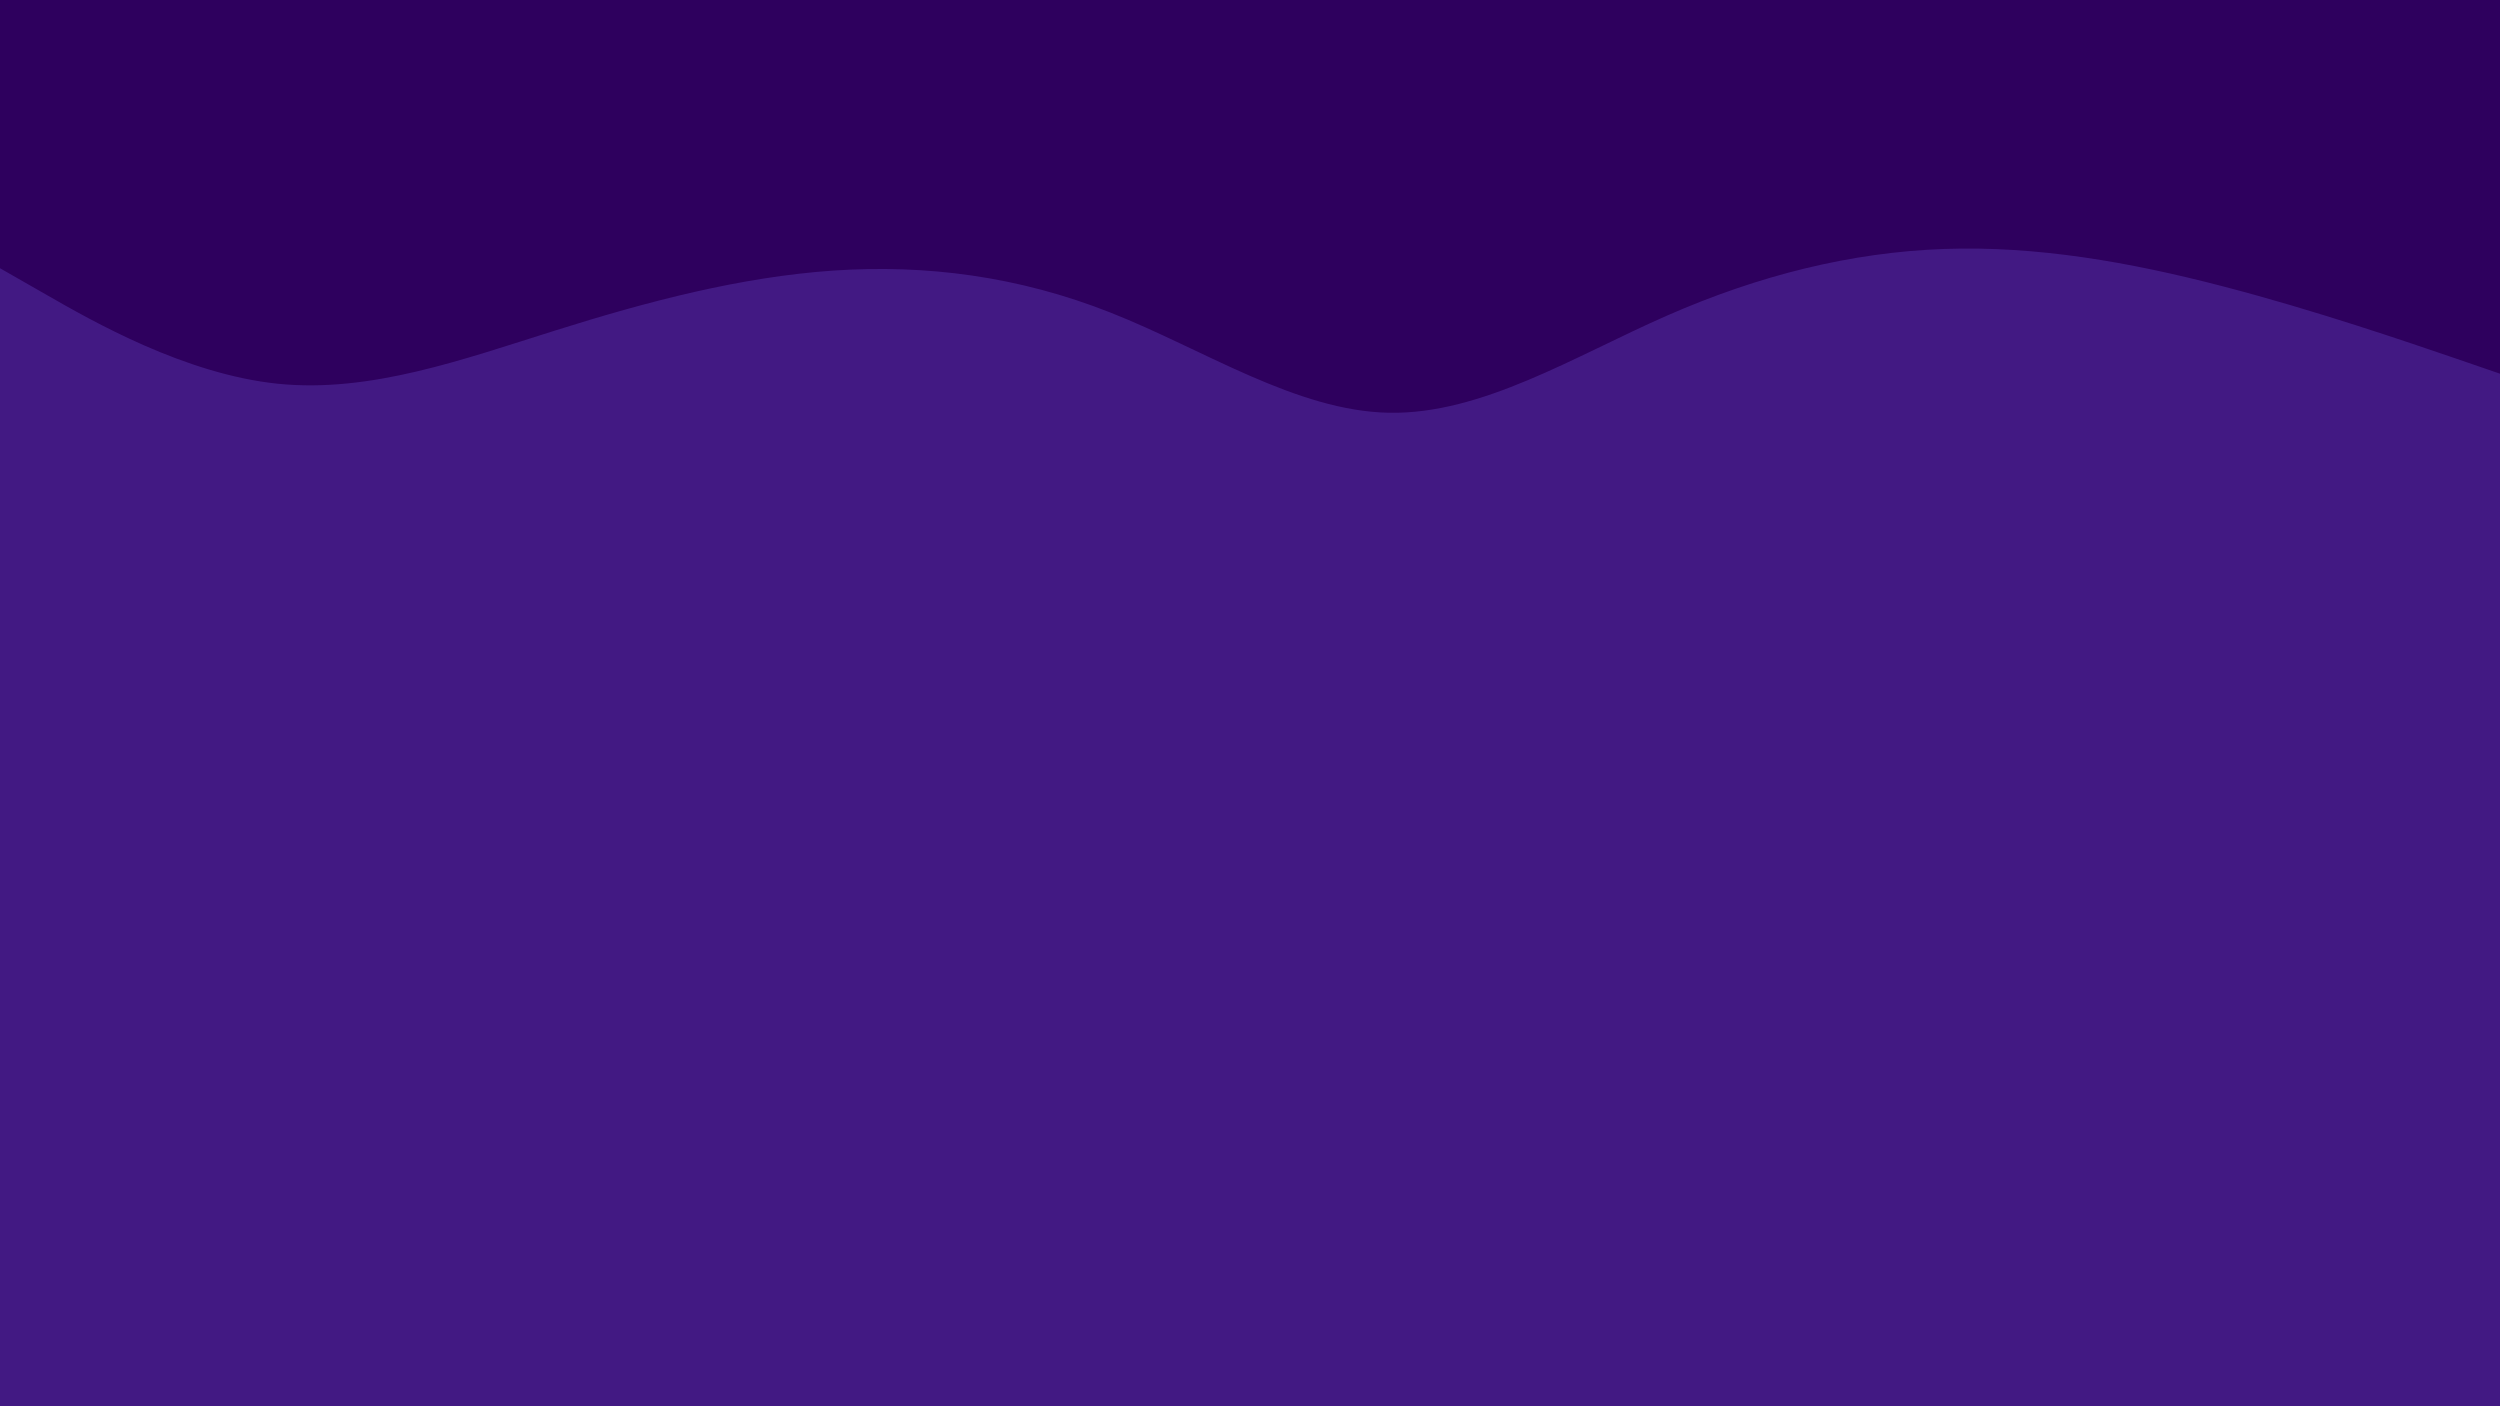 <svg id="visual" viewBox="0 0 1920 1080" width="1920" height="1080" xmlns="http://www.w3.org/2000/svg" xmlns:xlink="http://www.w3.org/1999/xlink" version="1.1"><rect x="0" y="0" width="1920" height="1080" fill="#421983"></rect><path d="M0 206L35.5 226.3C71 246.7 142 287.3 213.2 294.7C284.3 302 355.7 276 426.8 253.7C498 231.3 569 212.7 640 207.8C711 203 782 212 853.2 240.2C924.3 268.3 995.7 315.7 1066.8 317C1138 318.3 1209 273.7 1280 242.5C1351 211.3 1422 193.7 1493.2 191.2C1564.3 188.7 1635.7 201.3 1706.8 219.8C1778 238.3 1849 262.7 1884.5 274.8L1920 287L1920 0L1884.5 0C1849 0 1778 0 1706.8 0C1635.7 0 1564.3 0 1493.2 0C1422 0 1351 0 1280 0C1209 0 1138 0 1066.8 0C995.7 0 924.3 0 853.2 0C782 0 711 0 640 0C569 0 498 0 426.8 0C355.7 0 284.3 0 213.2 0C142 0 71 0 35.5 0L0 0Z" fill="#2e005e" stroke-linecap="round" stroke-linejoin="miter"></path></svg>